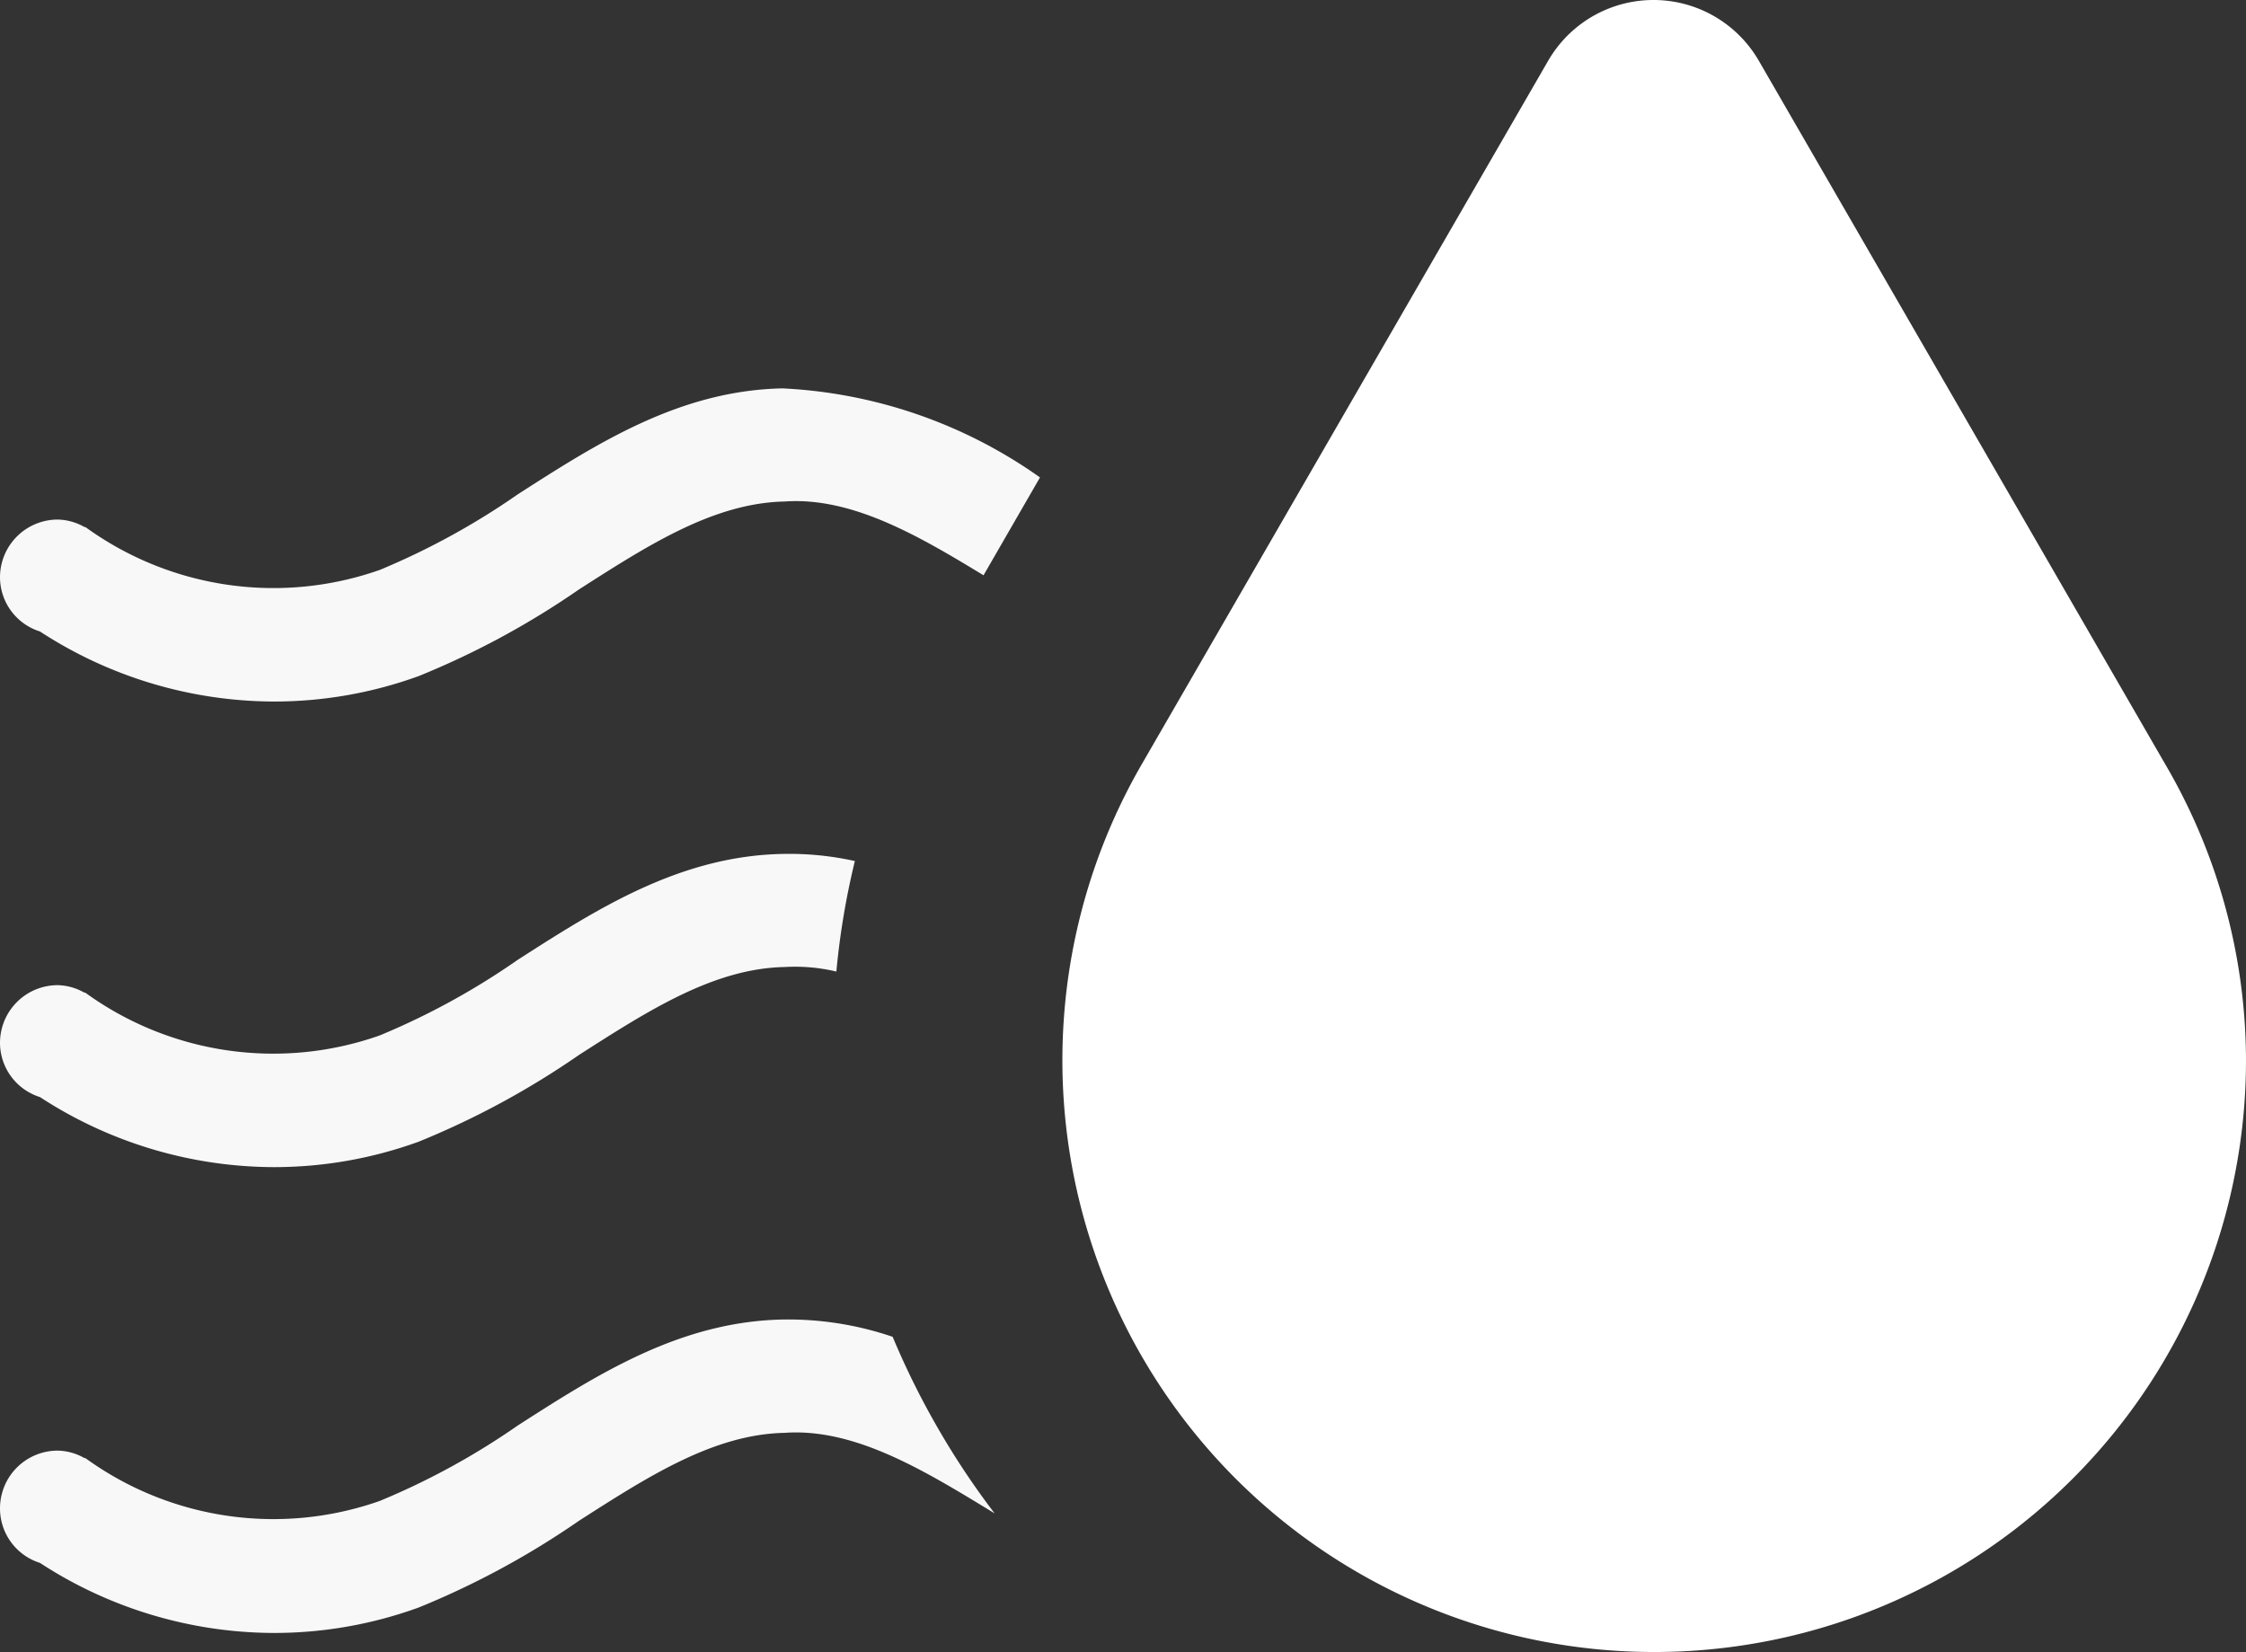 <svg xmlns="http://www.w3.org/2000/svg" viewBox="0 0 49.527 36.432"><rect x="0" y="0" width="49.527" height="36.432" fill="#333333" stroke="none"/><g id="Layer_2" data-name="Layer 2"><g id="Layer_2-2" data-name="Layer 2"><path d="M22.933,10.529a10.7,10.7,0,0,0-5.679-1.964c-2.265.046-4.079,1.208-5.834,2.335a16.2,16.2,0,0,1-3.044,1.668,7.063,7.063,0,0,1-6.5-.95l-.008.008a1.238,1.238,0,0,0-.594-.168A1.274,1.274,0,0,0,0,12.732a1.256,1.256,0,0,0,.881,1.194,9.48,9.48,0,0,0,5.152,1.545,9.338,9.338,0,0,0,3.2-.561A18.285,18.285,0,0,0,12.766,13c1.532-.982,2.975-1.908,4.536-1.94,1.479-.106,2.95.753,4.386,1.627Z" fill="#f8f8f8"/><path d="M18.851,18.989a6.681,6.681,0,0,0-1.6-.157c-2.265.047-4.079,1.209-5.834,2.335a16.085,16.085,0,0,1-3.044,1.668,7.059,7.059,0,0,1-6.5-.949l-.008.008a1.238,1.238,0,0,0-.594-.168A1.273,1.273,0,0,0,0,23a1.257,1.257,0,0,0,.881,1.194,9.48,9.48,0,0,0,5.152,1.545,9.338,9.338,0,0,0,3.2-.561,18.339,18.339,0,0,0,3.533-1.912c1.532-.982,2.975-1.909,4.536-1.94a3.934,3.934,0,0,1,1.141.1A16.775,16.775,0,0,1,18.851,18.989Z" fill="#f8f8f8"/><path d="M20.678,31.489a17.572,17.572,0,0,1-.994-2.008,7.144,7.144,0,0,0-2.43-.381c-2.265.047-4.079,1.209-5.834,2.335A16.085,16.085,0,0,1,8.376,33.1a7.062,7.062,0,0,1-6.5-.949l-.008.008a1.238,1.238,0,0,0-.594-.168A1.273,1.273,0,0,0,0,33.267a1.259,1.259,0,0,0,.881,1.2,9.48,9.48,0,0,0,5.152,1.545,9.338,9.338,0,0,0,3.2-.561,18.394,18.394,0,0,0,3.533-1.912c1.532-.982,2.975-1.909,4.536-1.94,1.564-.112,3.118.854,4.631,1.776A17.376,17.376,0,0,1,20.678,31.489Z" fill="#f8f8f8"/><path d="M49.527,23.372a13.05,13.05,0,1,1-24.36-6.5l8.97-15.529a2.683,2.683,0,0,1,4.649,0l8.971,15.529A12.969,12.969,0,0,1,49.527,23.372Z" fill="#fff"/></g></g></svg>